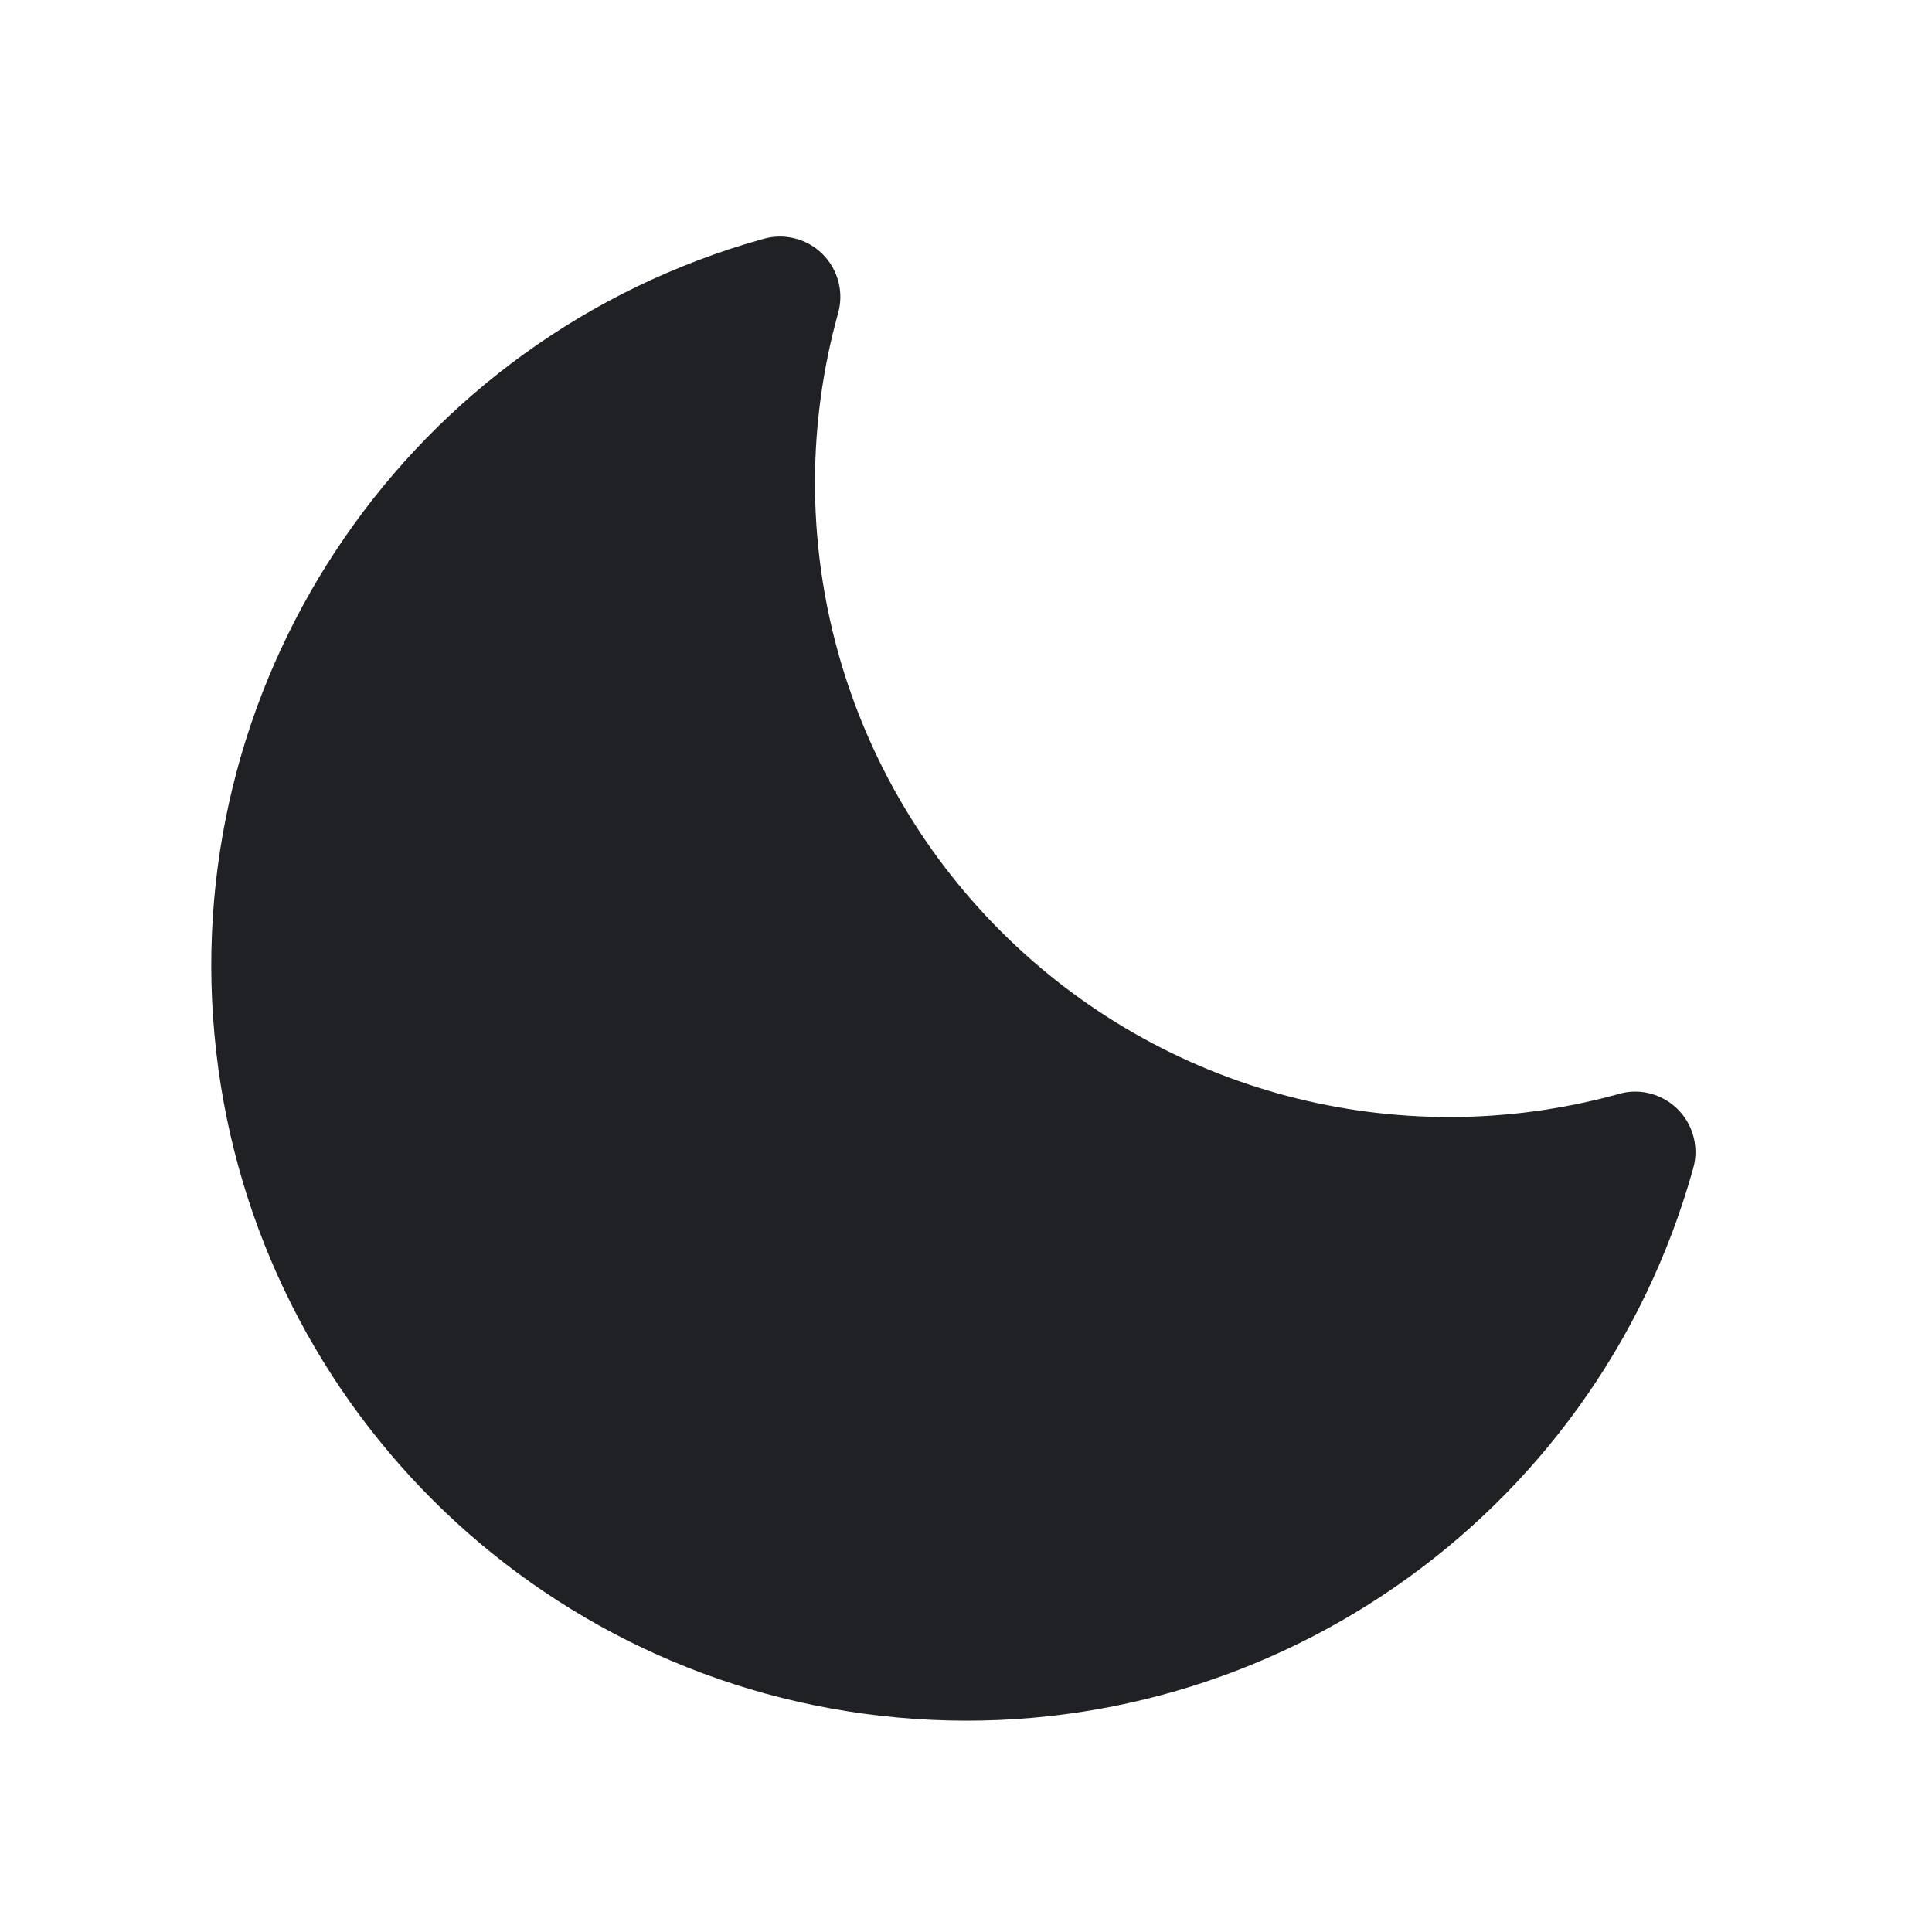 <svg width="20" height="20" viewBox="0 0 20 20" fill="none" xmlns="http://www.w3.org/2000/svg">
<path d="M17.524 11.742C17.475 11.583 17.365 11.45 17.218 11.373C17.072 11.295 16.9 11.279 16.742 11.329C14.464 11.954 12.027 11.309 10.358 9.638C8.689 7.968 8.045 5.53 8.673 3.253C8.739 3.033 8.679 2.794 8.516 2.631C8.354 2.469 8.115 2.409 7.894 2.475C4.264 3.491 1.876 6.956 2.22 10.71C2.563 14.465 5.539 17.439 9.294 17.78C13.049 18.122 16.512 15.733 17.526 12.101C17.561 11.984 17.56 11.859 17.524 11.742Z" fill="#202125"/>
</svg>
